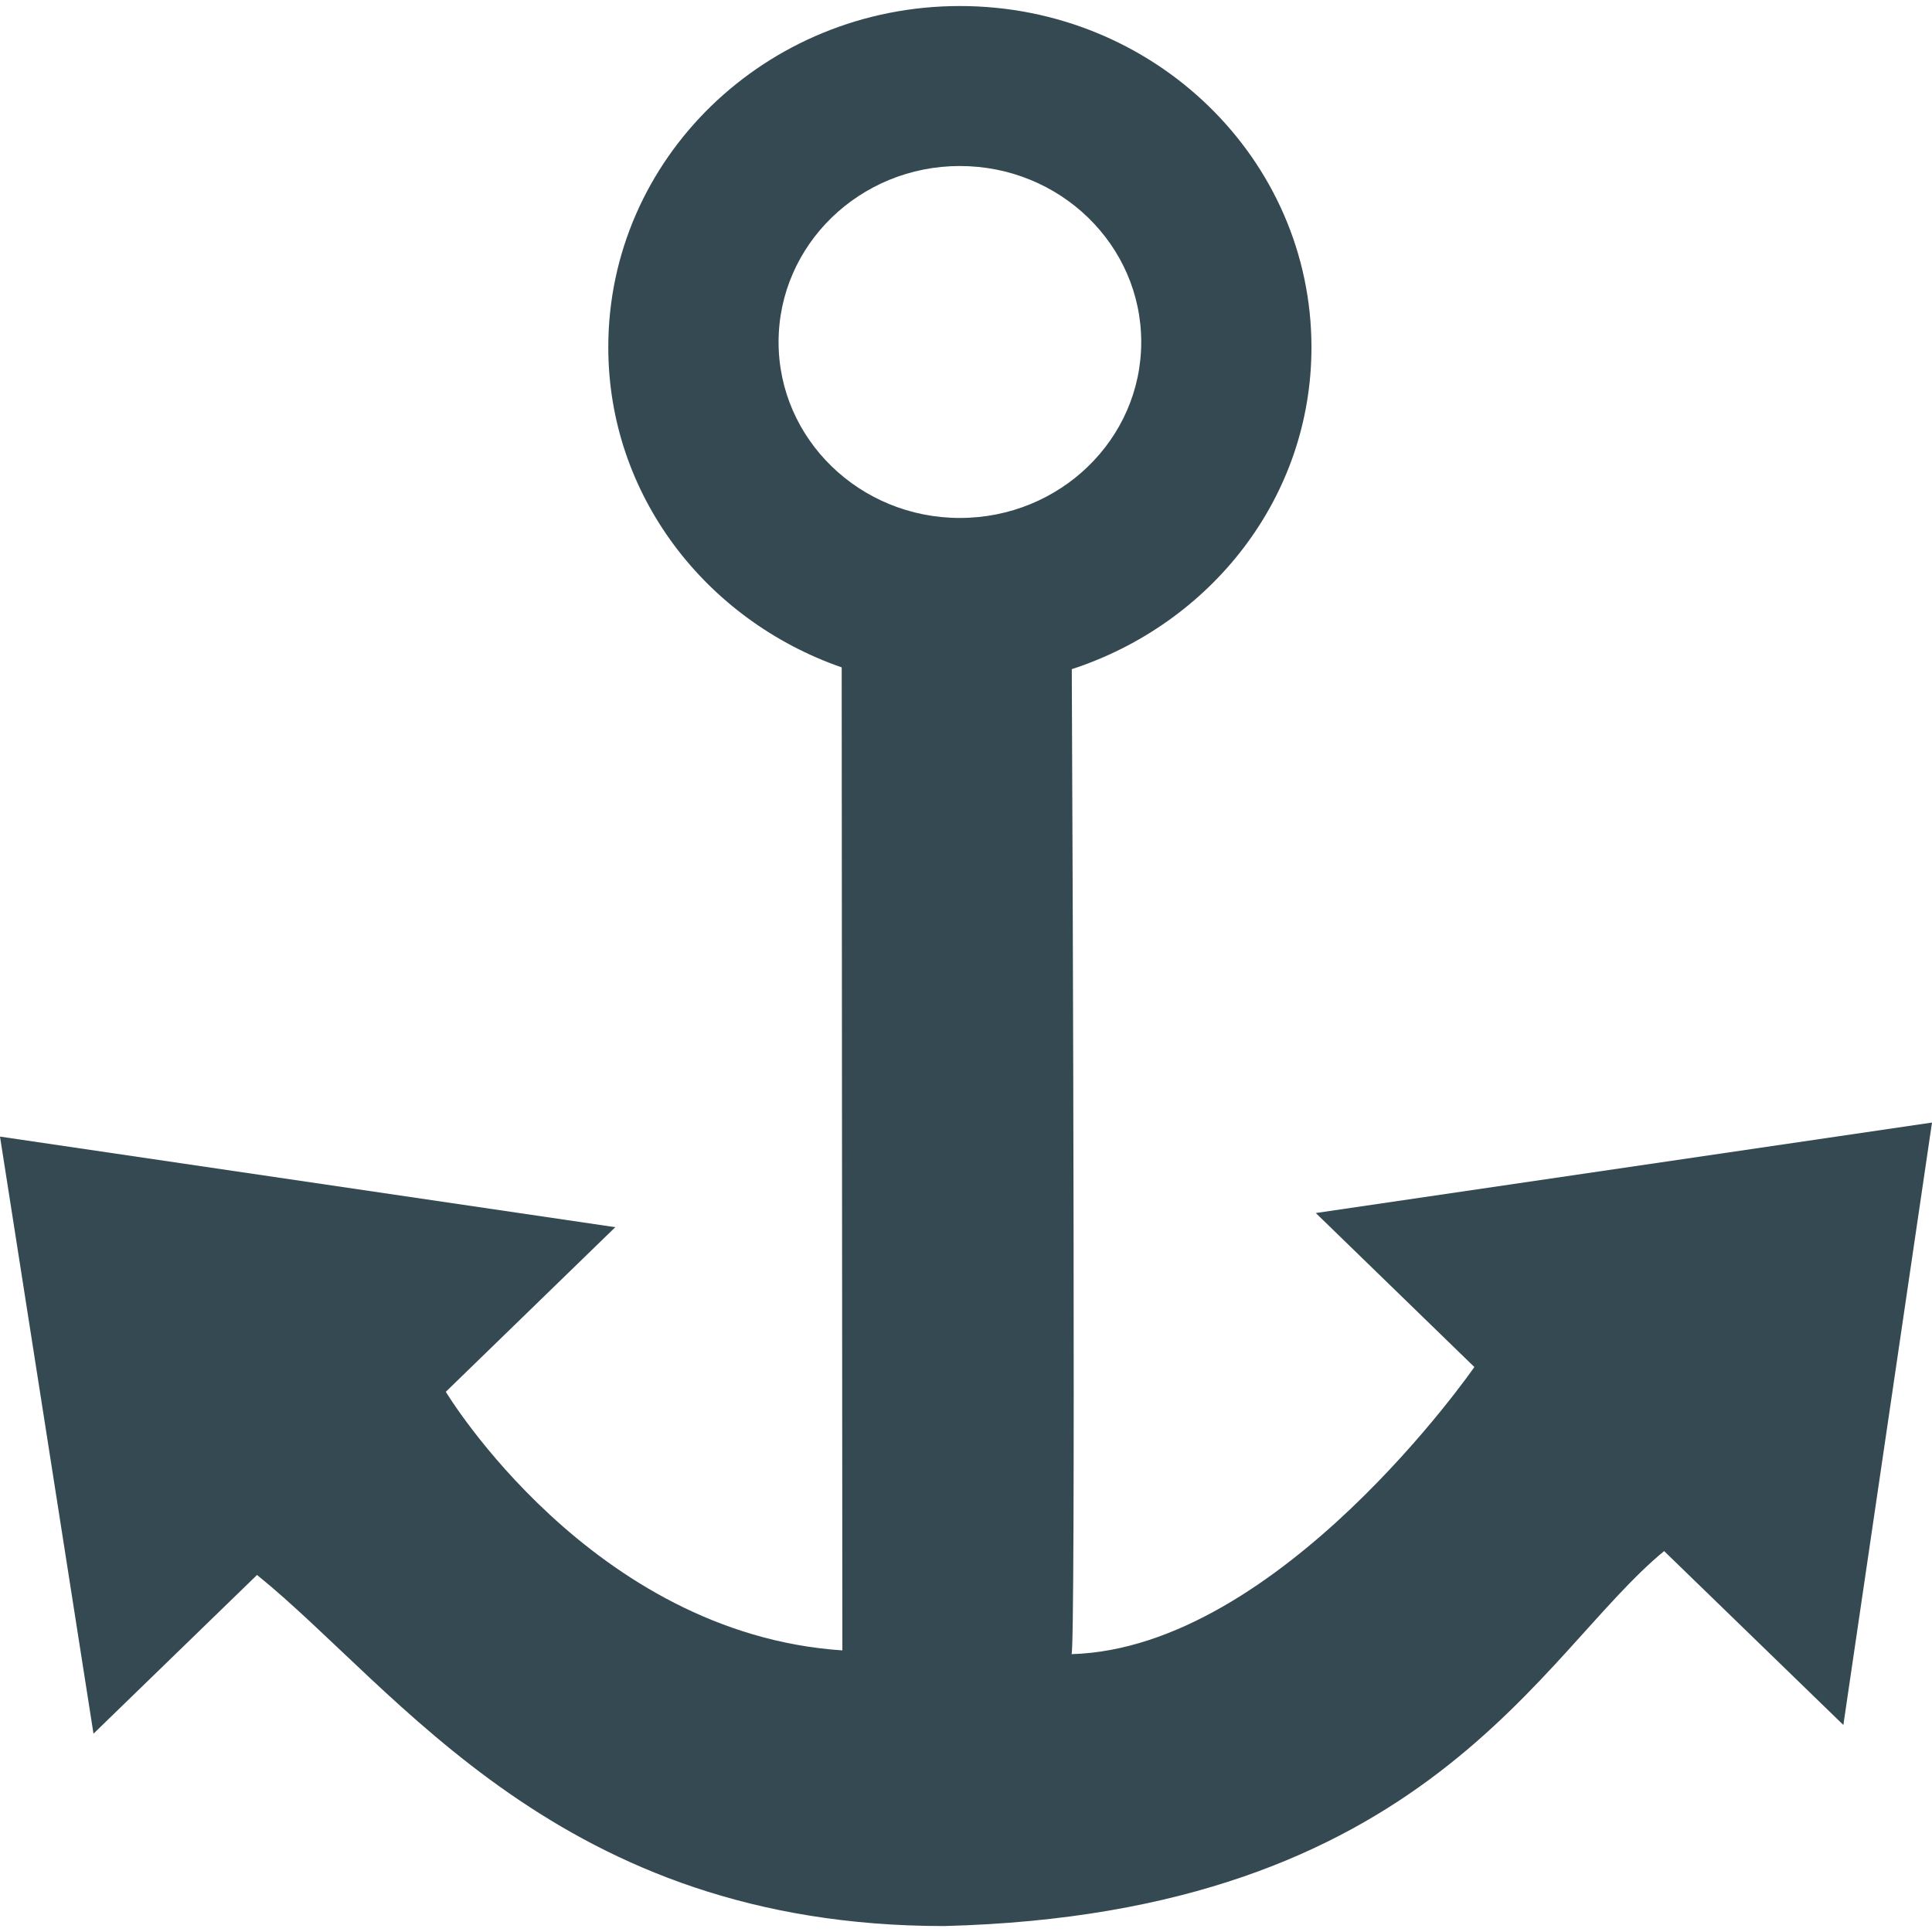 <?xml version="1.0" encoding="utf-8"?>
<!-- Generator: Adobe Illustrator 16.0.4, SVG Export Plug-In . SVG Version: 6.00 Build 0)  -->
<!DOCTYPE svg PUBLIC "-//W3C//DTD SVG 1.1//EN" "http://www.w3.org/Graphics/SVG/1.1/DTD/svg11.dtd">
<svg version="1.1" id="Capa_1" xmlns="http://www.w3.org/2000/svg" xmlns:xlink="http://www.w3.org/1999/xlink" x="0px" y="0px"
	 width="100px" height="100px" viewBox="0 0 100 100" enable-background="new 0 0 100 100" xml:space="preserve">
<g>
	<path fill="#354952" d="M100,58.103l-4.588,31.181l-9.277-9c-6.434,5.286-12.203,18.775-37.279,19.408
		c-19.913,0-28.225-12.254-35.552-18.172l-8.465,8.215L0,58.83l31.848,4.689l-8.773,8.52c0,0,7.527,12.518,20.525,13.385
		l-0.034-50.88c-7.022-2.441-12.081-8.909-12.081-16.567C31.482,8.221,39.629,0.312,49.682,0.312s18.199,7.91,18.199,17.665
		c0,7.784-5.211,14.312-12.406,16.659c0.048,9.934,0.207,50.982-0.014,50.982c10.781-0.299,20.852-14.861,20.852-14.861
		l-8.208-7.971L100,58.103z M59.07,17.705c0-5.032-4.205-9.112-9.389-9.112c-5.177,0-9.382,4.08-9.382,9.112
		c0,5.024,4.206,9.104,9.382,9.104C54.865,26.81,59.07,22.729,59.07,17.705z"/>
</g>
</svg>
